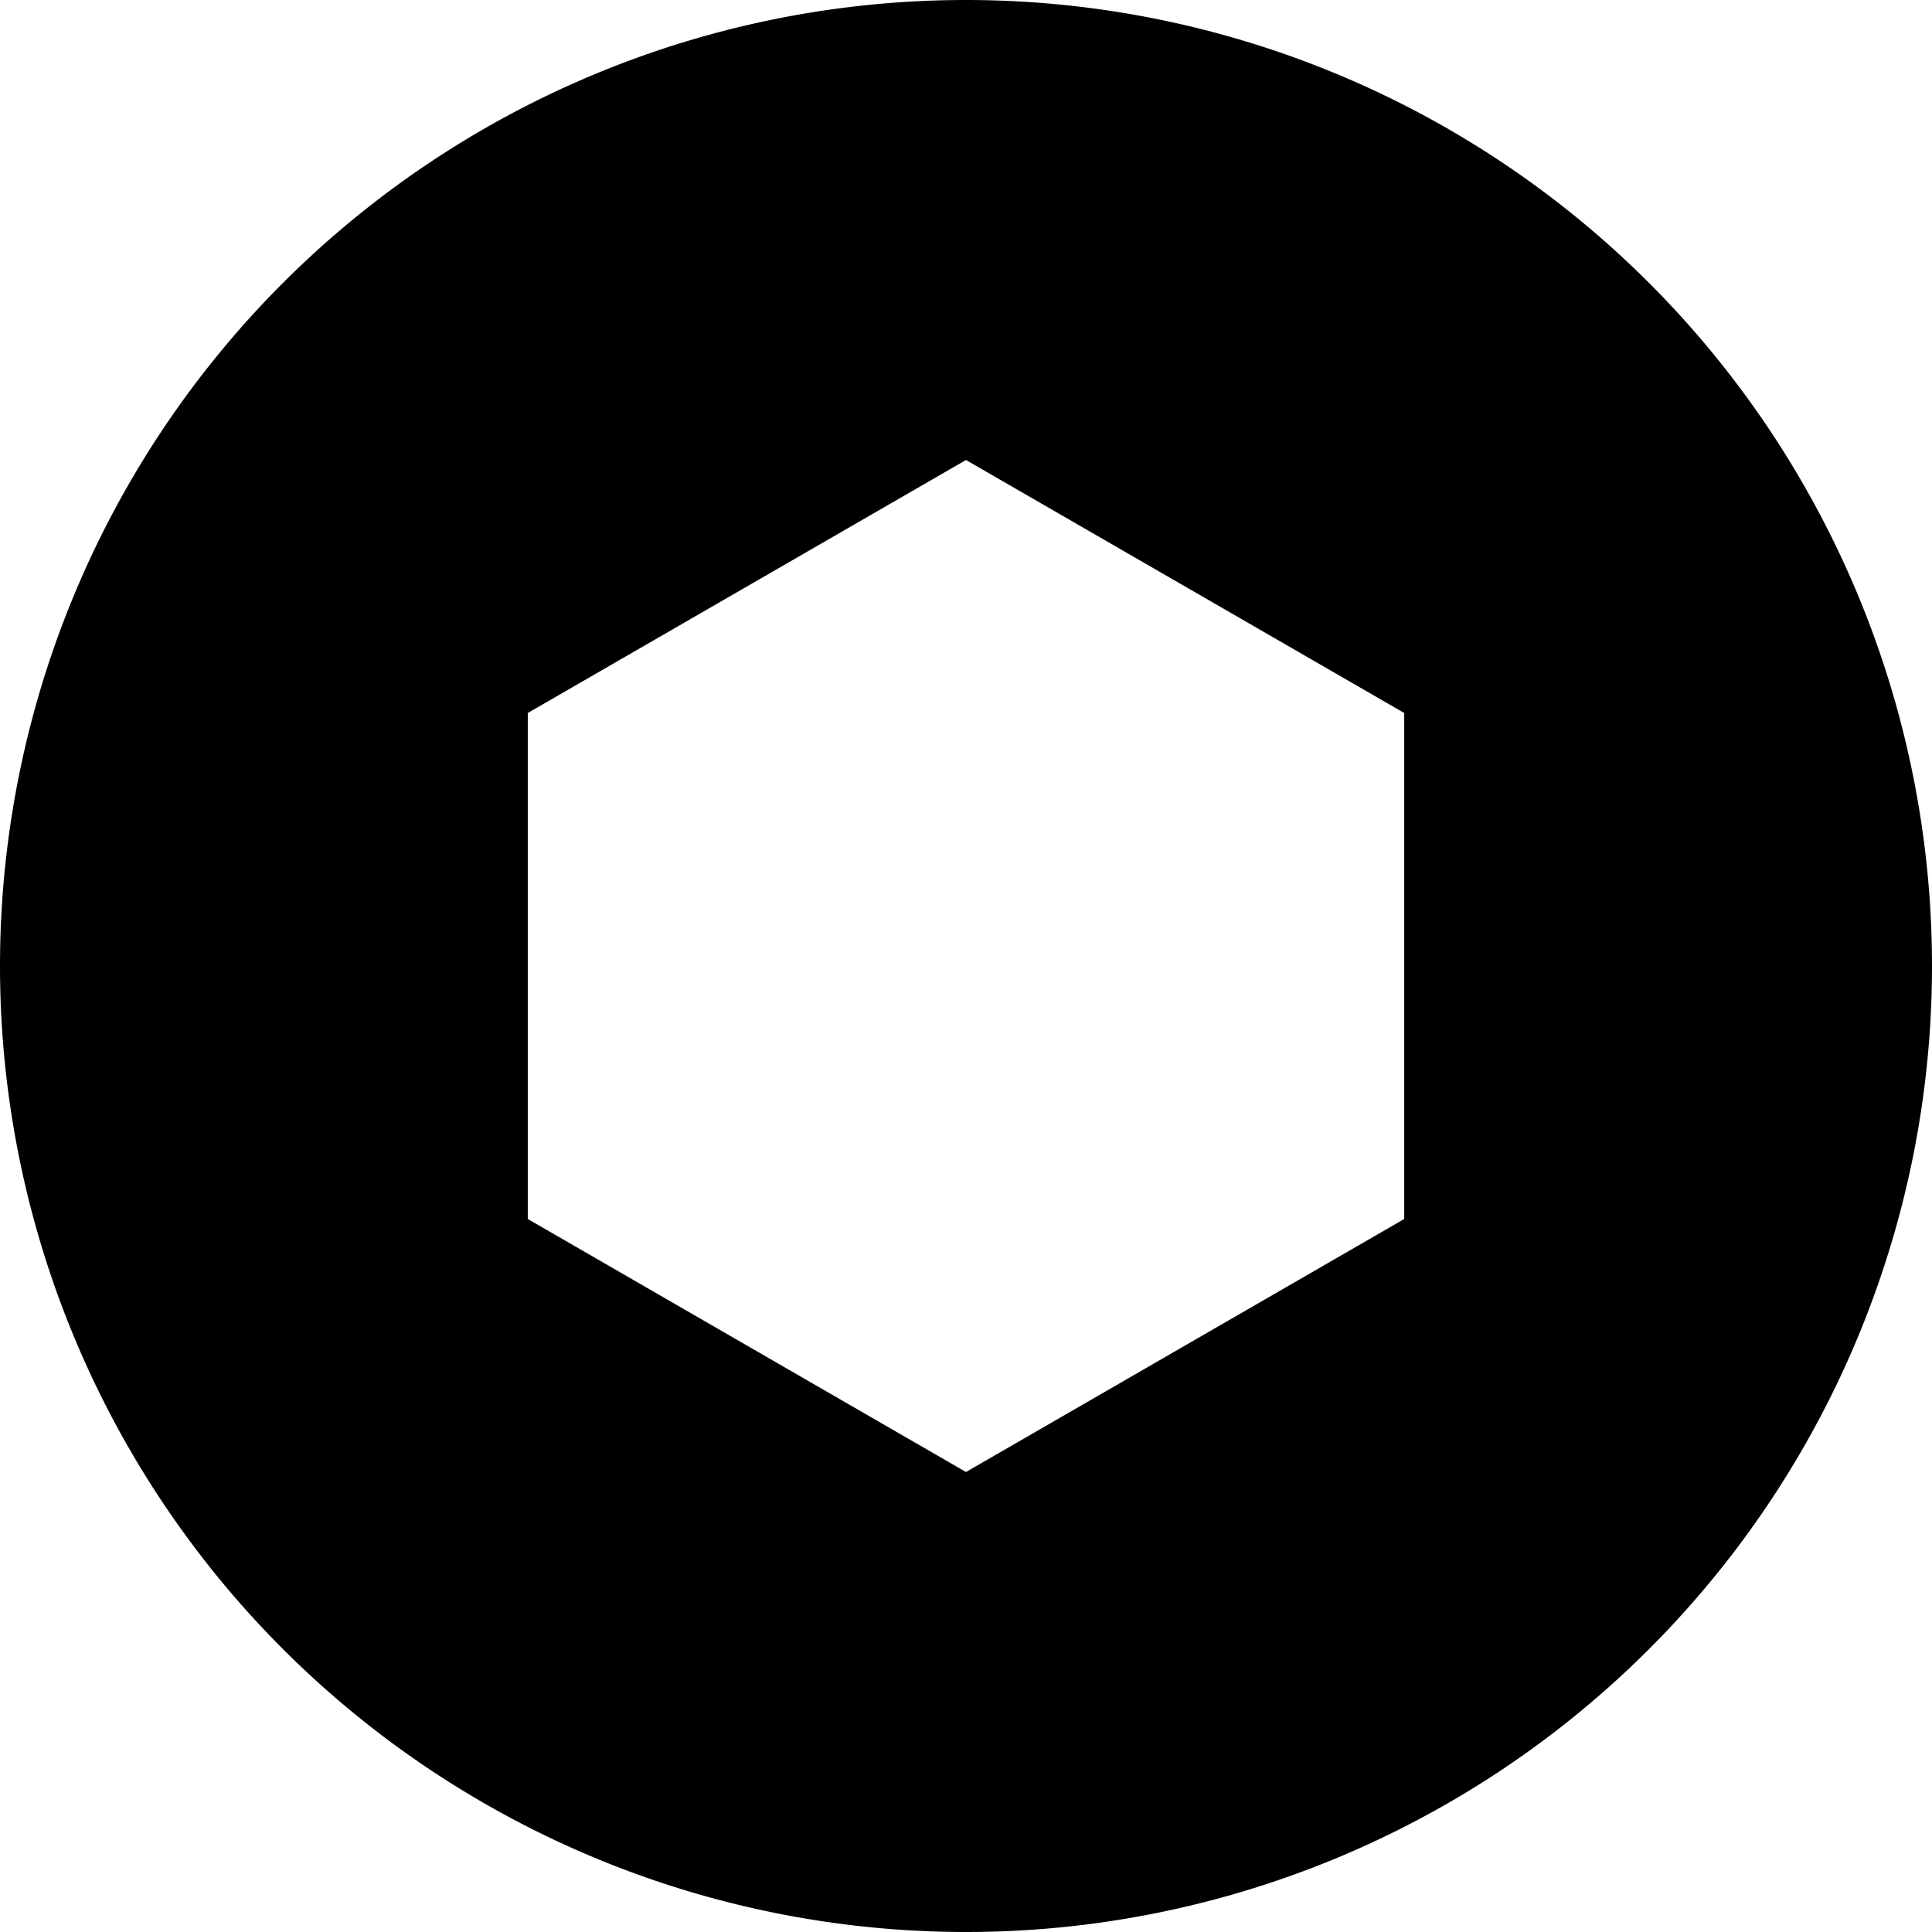 <?xml version="1.0" encoding="UTF-8" standalone="no"?>
<!-- Created with Inkscape (http://www.inkscape.org/) -->

<svg
   version="1.1"
   id="svg1"
   width="250"
   height="250"
   viewBox="0 0 250 250"
   sodipodi:docname="head.svg"
   inkscape:version="1.3.2 (091e20e, 2023-11-25, custom)"
   xmlns:inkscape="http://www.inkscape.org/namespaces/inkscape"
   xmlns:sodipodi="http://sodipodi.sourceforge.net/DTD/sodipodi-0.dtd"
   xmlns="http://www.w3.org/2000/svg"
   xmlns:svg="http://www.w3.org/2000/svg">
  <defs
     id="defs1" />
  <sodipodi:namedview
     id="namedview1"
     pagecolor="#ffffff"
     bordercolor="#000000"
     borderopacity="0.25"
     inkscape:showpageshadow="2"
     inkscape:pageopacity="0.0"
     inkscape:pagecheckerboard="0"
     inkscape:deskcolor="#d1d1d1"
     inkscape:zoom="4.792"
     inkscape:cx="125"
     inkscape:cy="125"
     inkscape:window-width="2560"
     inkscape:window-height="1377"
     inkscape:window-x="-8"
     inkscape:window-y="-8"
     inkscape:window-maximized="1"
     inkscape:current-layer="layer1" />
  <g
     inkscape:groupmode="layer"
     id="layer1"
     inkscape:label="Layer 1"
     style="display:inline;opacity:1"
     sodipodi:insensitive="true">
    <path
       id="path1"
       style="fill:#000000;fill-opacity:1;stroke-width:0.094;stroke-linecap:square"
       d="M 125,0 A 125,125 0 0 0 0,125 125,125 0 0 0 125,250 125,125 0 0 0 250,125 125,125 0 0 0 125,0 Z m 0,59.523 56.705,32.738 V 157.738 L 125,190.477 68.295,157.738 V 92.262 Z" />
  </g>
</svg>
